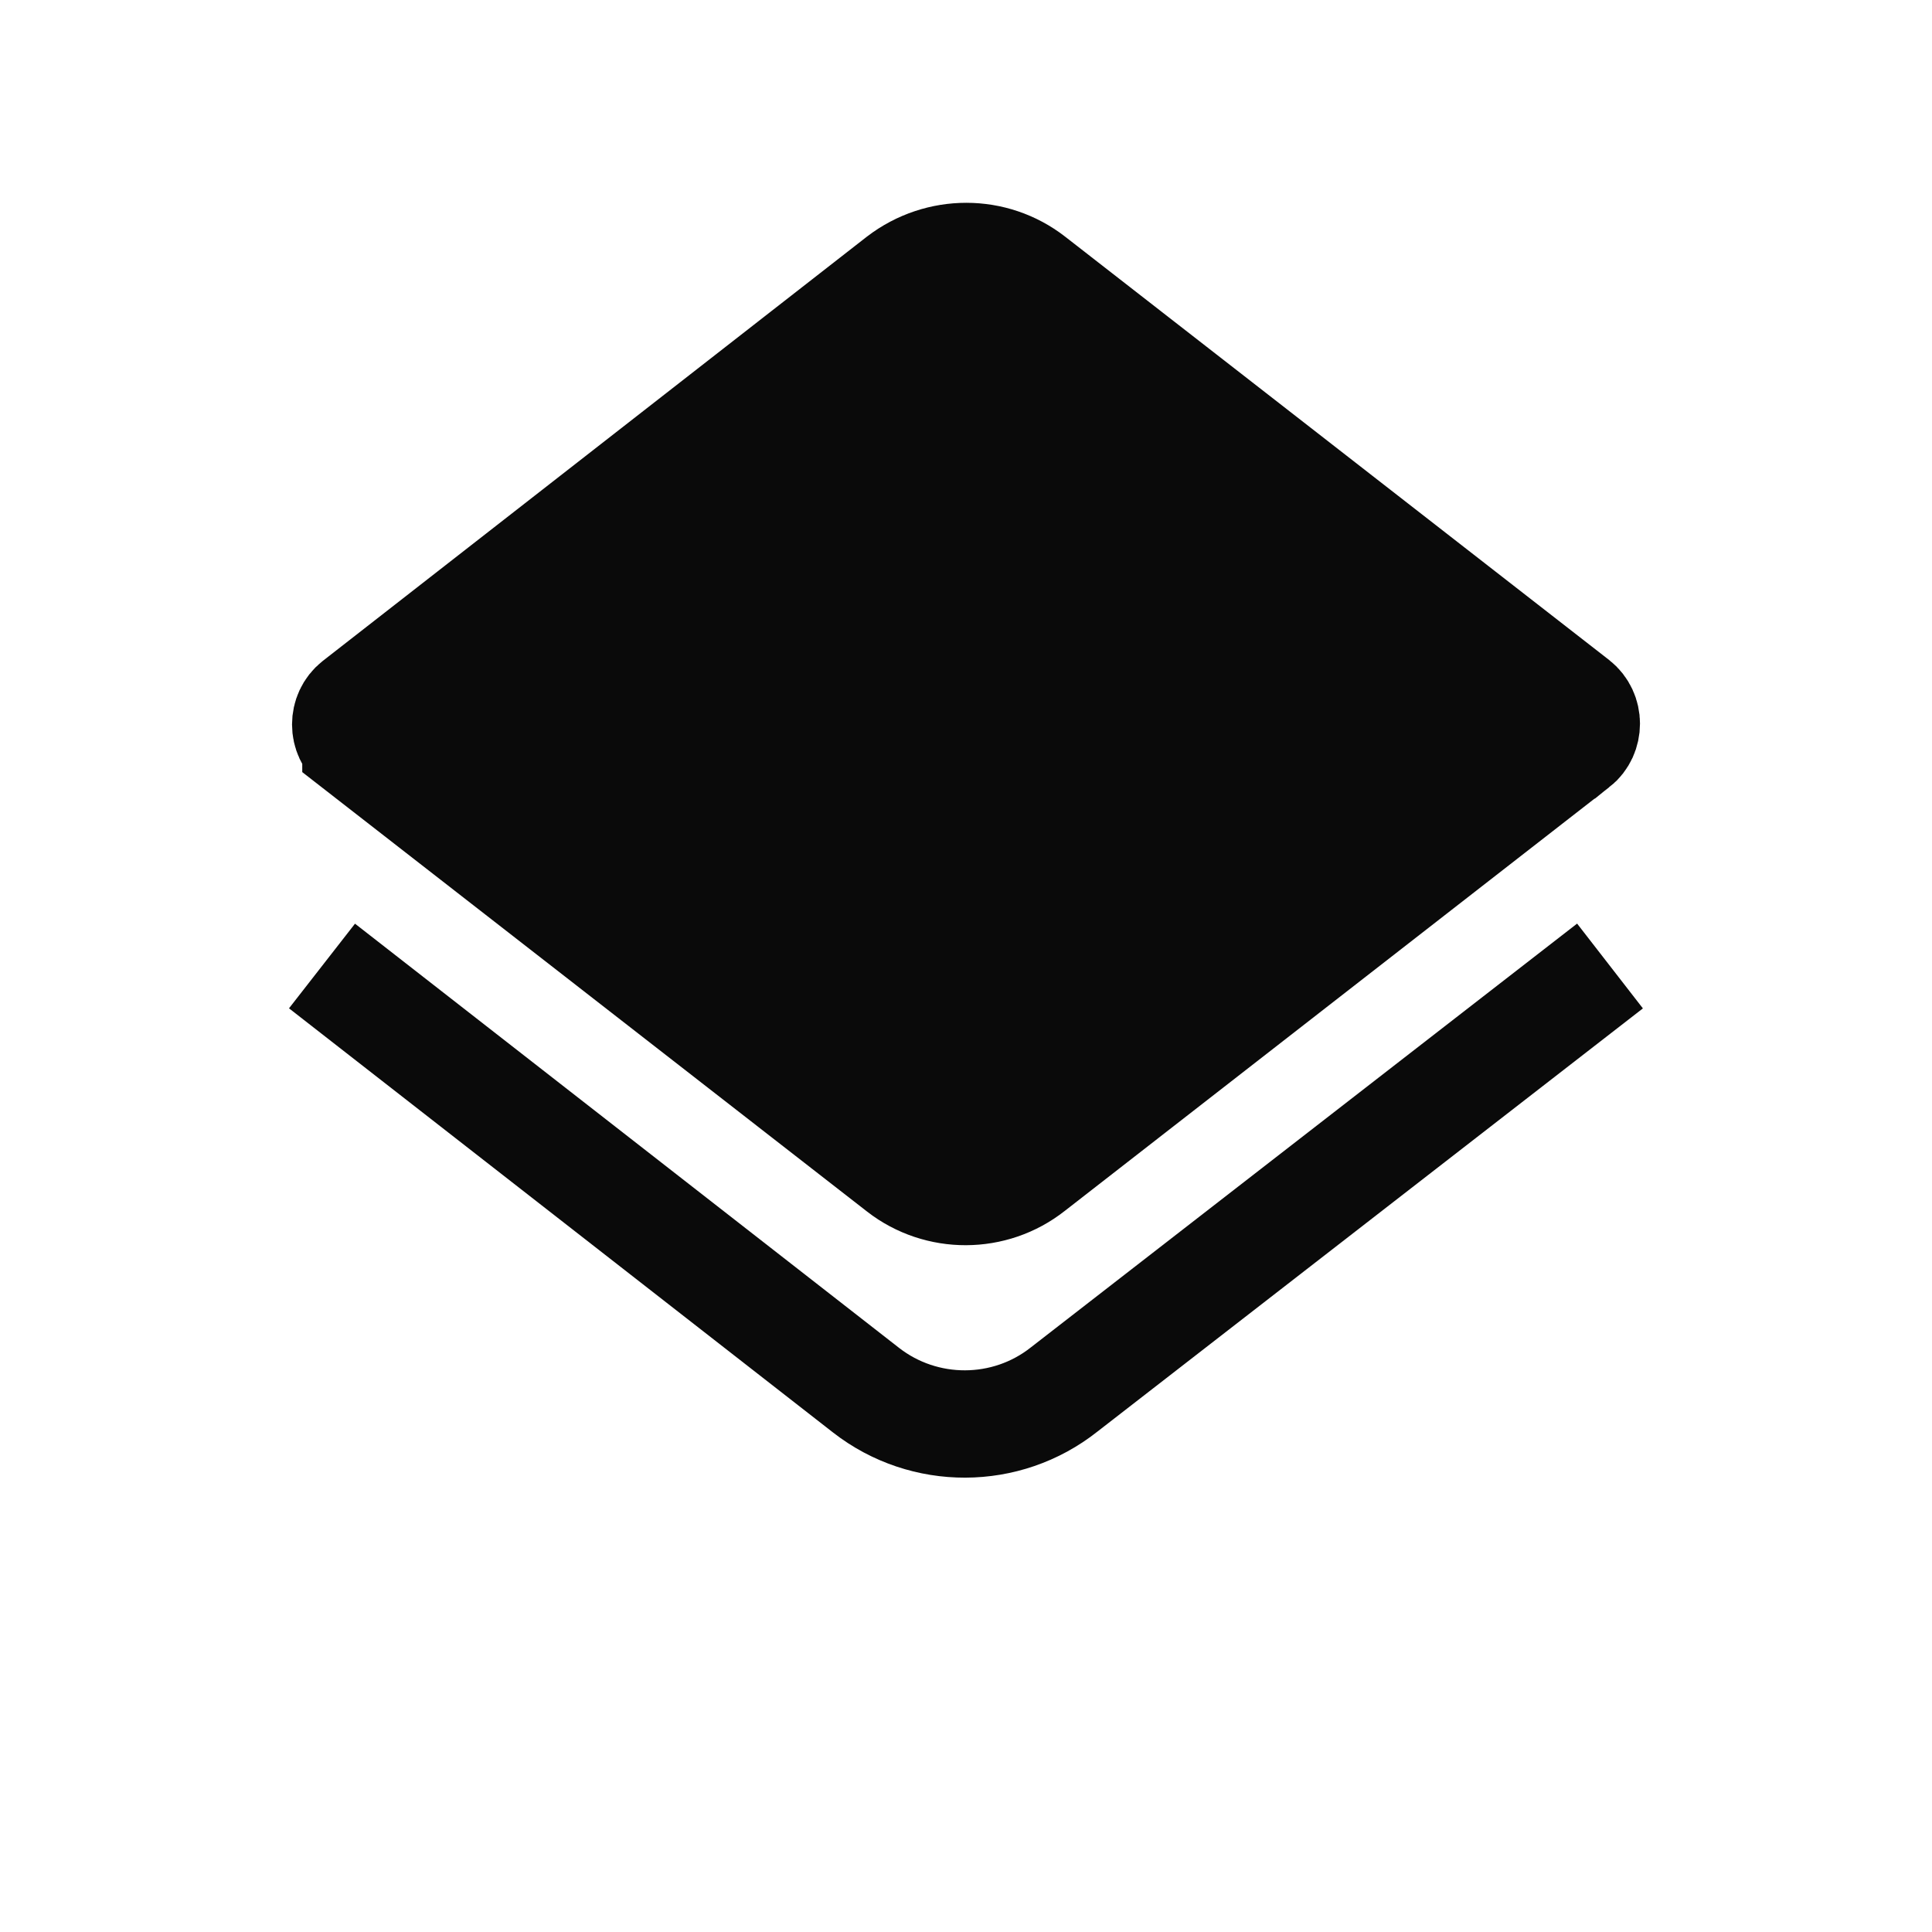 <svg width="18" height="18" viewBox="0 0 18 18" fill="none" xmlns="http://www.w3.org/2000/svg">
<g clip-path="url(#clip0_511_3901)">
<path d="M9.616 10.885L9.616 10.885L9.612 10.888C9.254 11.171 8.744 11.172 8.385 10.893C8.385 10.893 8.385 10.893 8.385 10.893L3.316 6.949C3.316 6.949 3.316 6.948 3.316 6.948C3.189 6.848 3.189 6.651 3.316 6.551C3.316 6.551 3.316 6.551 3.316 6.551L8.383 2.6C8.752 2.318 9.258 2.321 9.616 2.599L14.684 6.543C14.684 6.543 14.684 6.543 14.684 6.543C14.811 6.643 14.811 6.841 14.685 6.941C14.684 6.941 14.684 6.941 14.684 6.941L9.616 10.885Z" fill="#0A0A0A" stroke="#0A0A0A"/>
<path d="M15 9L9.915 12.945C9.375 13.373 8.61 13.373 8.07 12.953L3 9" stroke="#0A0A0A"/>
</g>
<defs>
<clipPath id="clip0_511_3901">
<rect width="18" height="18" fill="white"/>
</clipPath>
</defs>
</svg>
